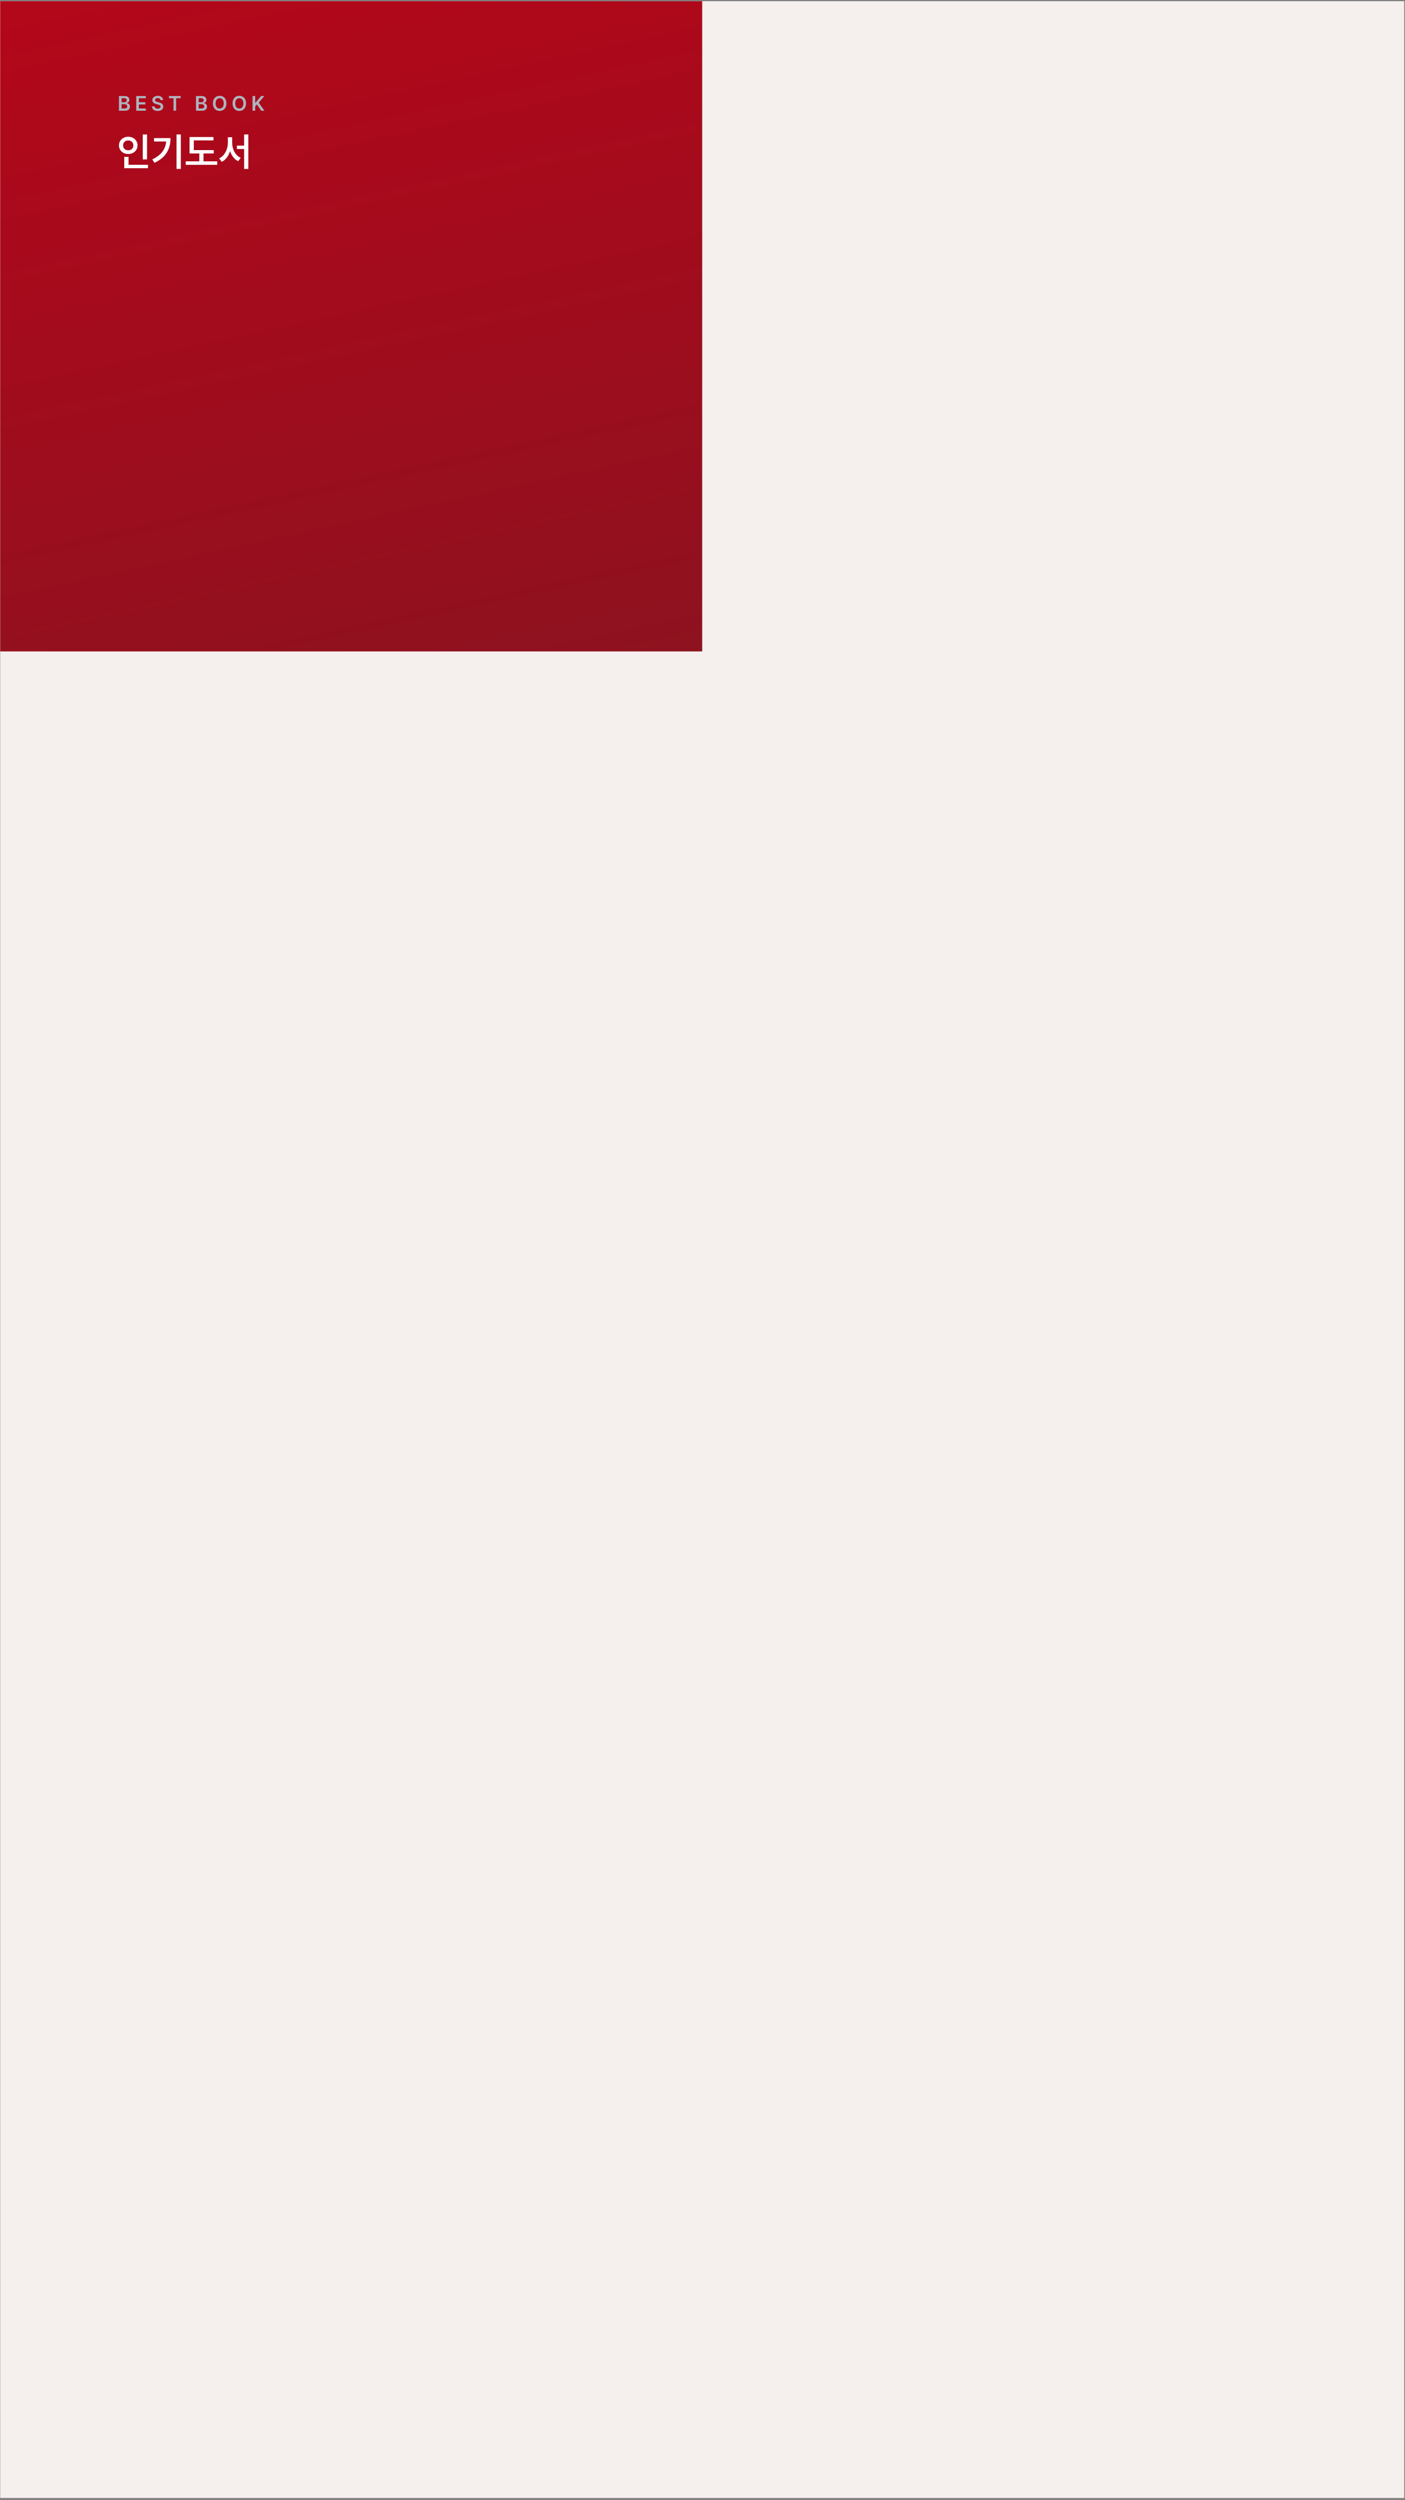 <svg width="380" height="676" viewBox="0 0 380 676" fill="none" xmlns="http://www.w3.org/2000/svg">
<rect x="0" y="0" width="380" height="676" fill="#808080" stroke="none"/>
<g clip-path="url(#clip0_5406_5484)">
<rect width="379.728" height="675.072" transform="translate(0.055 0.324)" fill="#F5F0EE"/>
<rect x="0.055" y="0.324" width="189.864" height="175.8" fill="url(#paint0_linear_5406_5484)"/>
<path d="M32.173 25.96H33.695C33.975 25.96 34.212 26.004 34.404 26.092C34.598 26.18 34.743 26.302 34.838 26.457C34.935 26.613 34.984 26.791 34.986 26.993C34.984 27.224 34.919 27.41 34.791 27.553C34.665 27.694 34.497 27.789 34.288 27.839V27.877C34.433 27.885 34.57 27.929 34.7 28.009C34.832 28.09 34.938 28.203 35.019 28.35C35.1 28.494 35.14 28.663 35.14 28.855C35.14 29.066 35.089 29.253 34.986 29.416C34.885 29.579 34.733 29.707 34.53 29.8C34.327 29.892 34.078 29.938 33.783 29.938H32.173V25.96ZM33.673 29.339C33.924 29.339 34.11 29.291 34.231 29.196C34.352 29.099 34.413 28.967 34.415 28.8C34.413 28.681 34.383 28.574 34.324 28.479C34.266 28.384 34.181 28.309 34.071 28.254C33.962 28.197 33.834 28.169 33.69 28.169H32.888V29.339H33.673ZM33.607 27.652C33.734 27.652 33.846 27.629 33.945 27.583C34.046 27.536 34.125 27.469 34.184 27.383C34.243 27.297 34.272 27.196 34.272 27.081C34.27 26.923 34.213 26.796 34.102 26.699C33.99 26.602 33.831 26.553 33.624 26.553H32.888V27.652H33.607ZM36.847 25.96H39.435V26.559H37.562V27.647H39.298V28.245H37.562V29.333H39.446V29.938H36.847V25.96ZM43.411 27.053C43.393 26.885 43.317 26.753 43.183 26.658C43.051 26.562 42.879 26.515 42.667 26.515C42.517 26.515 42.386 26.537 42.274 26.581C42.164 26.625 42.08 26.686 42.021 26.765C41.963 26.844 41.934 26.933 41.934 27.034C41.934 27.184 41.997 27.301 42.123 27.386C42.249 27.468 42.413 27.533 42.615 27.581L42.988 27.68C43.331 27.758 43.61 27.889 43.826 28.072C44.044 28.254 44.153 28.504 44.153 28.822C44.153 29.055 44.093 29.26 43.974 29.438C43.855 29.615 43.682 29.753 43.455 29.852C43.23 29.949 42.961 29.998 42.648 29.998C42.34 29.998 42.072 29.95 41.843 29.855C41.616 29.758 41.438 29.617 41.31 29.432C41.182 29.247 41.113 29.026 41.104 28.767H41.807C41.824 28.967 41.908 29.12 42.06 29.226C42.212 29.332 42.406 29.386 42.642 29.388C42.798 29.388 42.935 29.364 43.054 29.317C43.175 29.267 43.269 29.2 43.337 29.113C43.405 29.027 43.439 28.928 43.439 28.817C43.437 28.67 43.377 28.557 43.258 28.476C43.139 28.394 42.959 28.322 42.719 28.262L42.269 28.146C41.562 27.962 41.208 27.605 41.208 27.075C41.208 26.845 41.272 26.641 41.398 26.465C41.524 26.288 41.698 26.151 41.92 26.053C42.141 25.954 42.391 25.905 42.67 25.905C42.946 25.905 43.192 25.954 43.406 26.051C43.622 26.148 43.79 26.284 43.911 26.46C44.032 26.634 44.094 26.832 44.098 27.053H43.411ZM45.696 25.96H48.865V26.559H47.64V29.938H46.926V26.559H45.696V25.96ZM53.011 25.96H54.533C54.813 25.96 55.049 26.004 55.242 26.092C55.436 26.18 55.58 26.302 55.676 26.457C55.773 26.613 55.822 26.791 55.824 26.993C55.822 27.224 55.757 27.41 55.629 27.553C55.502 27.694 55.335 27.789 55.126 27.839V27.877C55.271 27.885 55.408 27.929 55.538 28.009C55.67 28.09 55.776 28.203 55.857 28.35C55.938 28.494 55.978 28.663 55.978 28.855C55.978 29.066 55.926 29.253 55.824 29.416C55.723 29.579 55.571 29.707 55.368 29.8C55.165 29.892 54.916 29.938 54.621 29.938H53.011V25.96ZM54.511 29.339C54.762 29.339 54.948 29.291 55.069 29.196C55.189 29.099 55.251 28.967 55.253 28.8C55.251 28.681 55.221 28.574 55.162 28.479C55.103 28.384 55.019 28.309 54.909 28.254C54.799 28.197 54.672 28.169 54.527 28.169H53.725V29.339H54.511ZM54.445 27.652C54.571 27.652 54.684 27.629 54.783 27.583C54.884 27.536 54.963 27.469 55.022 27.383C55.08 27.297 55.11 27.196 55.11 27.081C55.108 26.923 55.051 26.796 54.939 26.699C54.828 26.602 54.668 26.553 54.462 26.553H53.725V27.652H54.445ZM61.234 27.949C61.234 28.368 61.155 28.732 60.998 29.039C60.842 29.347 60.625 29.583 60.347 29.748C60.07 29.911 59.758 29.992 59.41 29.992C59.06 29.992 58.747 29.911 58.471 29.748C58.194 29.583 57.977 29.347 57.82 29.039C57.664 28.73 57.586 28.366 57.586 27.949C57.586 27.529 57.664 27.166 57.82 26.858C57.977 26.549 58.194 26.312 58.471 26.15C58.747 25.987 59.06 25.905 59.41 25.905C59.758 25.905 60.07 25.988 60.347 26.152C60.625 26.315 60.842 26.551 60.998 26.858C61.155 27.166 61.234 27.529 61.234 27.949ZM58.306 27.949C58.306 28.245 58.352 28.499 58.443 28.71C58.537 28.92 58.667 29.08 58.833 29.188C59 29.296 59.192 29.35 59.41 29.35C59.63 29.35 59.822 29.296 59.987 29.188C60.154 29.08 60.283 28.92 60.374 28.71C60.468 28.499 60.514 28.245 60.514 27.949C60.514 27.652 60.468 27.398 60.374 27.188C60.283 26.977 60.154 26.818 59.987 26.71C59.822 26.602 59.63 26.548 59.41 26.548C59.192 26.548 59 26.602 58.833 26.71C58.667 26.818 58.537 26.977 58.443 27.188C58.352 27.398 58.306 27.652 58.306 27.949ZM66.546 27.949C66.546 28.368 66.467 28.732 66.309 29.039C66.154 29.347 65.937 29.583 65.658 29.748C65.382 29.911 65.07 29.992 64.722 29.992C64.372 29.992 64.059 29.911 63.782 29.748C63.506 29.583 63.289 29.347 63.131 29.039C62.975 28.73 62.898 28.366 62.898 27.949C62.898 27.529 62.975 27.166 63.131 26.858C63.289 26.549 63.506 26.312 63.782 26.15C64.059 25.987 64.372 25.905 64.722 25.905C65.07 25.905 65.382 25.988 65.658 26.152C65.937 26.315 66.154 26.551 66.309 26.858C66.467 27.166 66.546 27.529 66.546 27.949ZM63.617 27.949C63.617 28.245 63.663 28.499 63.755 28.71C63.848 28.92 63.978 29.08 64.145 29.188C64.311 29.296 64.504 29.35 64.722 29.35C64.941 29.35 65.134 29.296 65.298 29.188C65.465 29.08 65.594 28.92 65.686 28.71C65.779 28.499 65.826 28.245 65.826 27.949C65.826 27.652 65.779 27.398 65.686 27.188C65.594 26.977 65.465 26.818 65.298 26.71C65.134 26.602 64.941 26.548 64.722 26.548C64.504 26.548 64.311 26.602 64.145 26.71C63.978 26.818 63.848 26.977 63.755 27.188C63.663 27.398 63.617 27.652 63.617 27.949ZM68.308 25.96H69.022V27.789H69.077L70.632 25.96H71.505L69.967 27.745L71.522 29.938H70.659L69.467 28.229L69.022 28.751V29.938H68.308V25.96Z" fill="#ADB5BD"/>
<path d="M39.765 43.092H38.611V36.365H39.765V43.092ZM32.173 39.301C32.173 38.858 32.283 38.46 32.503 38.106C32.726 37.752 33.028 37.476 33.409 37.277C33.794 37.074 34.219 36.973 34.686 36.973C35.153 36.973 35.578 37.074 35.959 37.277C36.343 37.476 36.644 37.752 36.86 38.106C37.08 38.46 37.19 38.858 37.19 39.301C37.19 39.751 37.08 40.154 36.86 40.511C36.644 40.865 36.343 41.141 35.959 41.34C35.578 41.54 35.153 41.639 34.686 41.639C34.219 41.639 33.794 41.54 33.409 41.34C33.028 41.141 32.726 40.865 32.503 40.511C32.283 40.154 32.173 39.751 32.173 39.301ZM33.296 39.301C33.296 39.569 33.354 39.804 33.471 40.007C33.591 40.209 33.756 40.365 33.965 40.475C34.178 40.585 34.419 40.64 34.686 40.64C34.947 40.64 35.183 40.585 35.392 40.475C35.602 40.365 35.766 40.209 35.886 40.007C36.007 39.804 36.067 39.569 36.067 39.301C36.067 39.04 36.007 38.808 35.886 38.606C35.766 38.403 35.6 38.247 35.387 38.137C35.177 38.027 34.944 37.972 34.686 37.972C34.422 37.972 34.183 38.027 33.971 38.137C33.758 38.247 33.591 38.403 33.471 38.606C33.354 38.808 33.296 39.04 33.296 39.301ZM33.605 42.412H34.759V44.554H40.022V45.481H33.605V42.412ZM48.901 45.667H47.748V36.355H48.901V45.667ZM41.186 43.102C42.388 42.532 43.289 41.85 43.89 41.057C44.495 40.264 44.85 39.328 44.956 38.25H41.66V37.344H46.12C46.12 38.824 45.785 40.121 45.116 41.237C44.446 42.353 43.336 43.28 41.784 44.019L41.186 43.102ZM57.801 41.495H55.041V43.627H58.749V44.565H50.241V43.627H53.908V41.495H51.271V37.045H57.729V37.962H52.414V40.589H57.801V41.495ZM62.797 38.59C62.794 39.174 62.883 39.737 63.065 40.279C63.247 40.822 63.511 41.304 63.858 41.727C64.209 42.146 64.624 42.46 65.105 42.669L64.415 43.586C63.9 43.335 63.456 42.975 63.086 42.504C62.715 42.034 62.428 41.486 62.226 40.861C62.016 41.524 61.721 42.108 61.34 42.613C60.959 43.114 60.507 43.497 59.985 43.761L59.264 42.834C59.755 42.604 60.179 42.267 60.536 41.825C60.893 41.382 61.165 40.879 61.35 40.316C61.535 39.752 61.63 39.177 61.633 38.59V37.107H62.797V38.59ZM64.075 39.363H66.032V36.355H67.165V45.677H66.032V40.29H64.075V39.363Z" fill="white"/>
</g>
<defs>
<linearGradient id="paint0_linear_5406_5484" x1="24.315" y1="0.324" x2="68.824" y2="206.165" gradientUnits="userSpaceOnUse">
<stop stop-color="#B3071A"/>
<stop offset="1" stop-color="#8D121F"/>
</linearGradient>
<clipPath id="clip0_5406_5484">
<rect width="379.728" height="675.072" fill="white" transform="translate(0.055 0.324)"/>
</clipPath>
</defs>
</svg>
